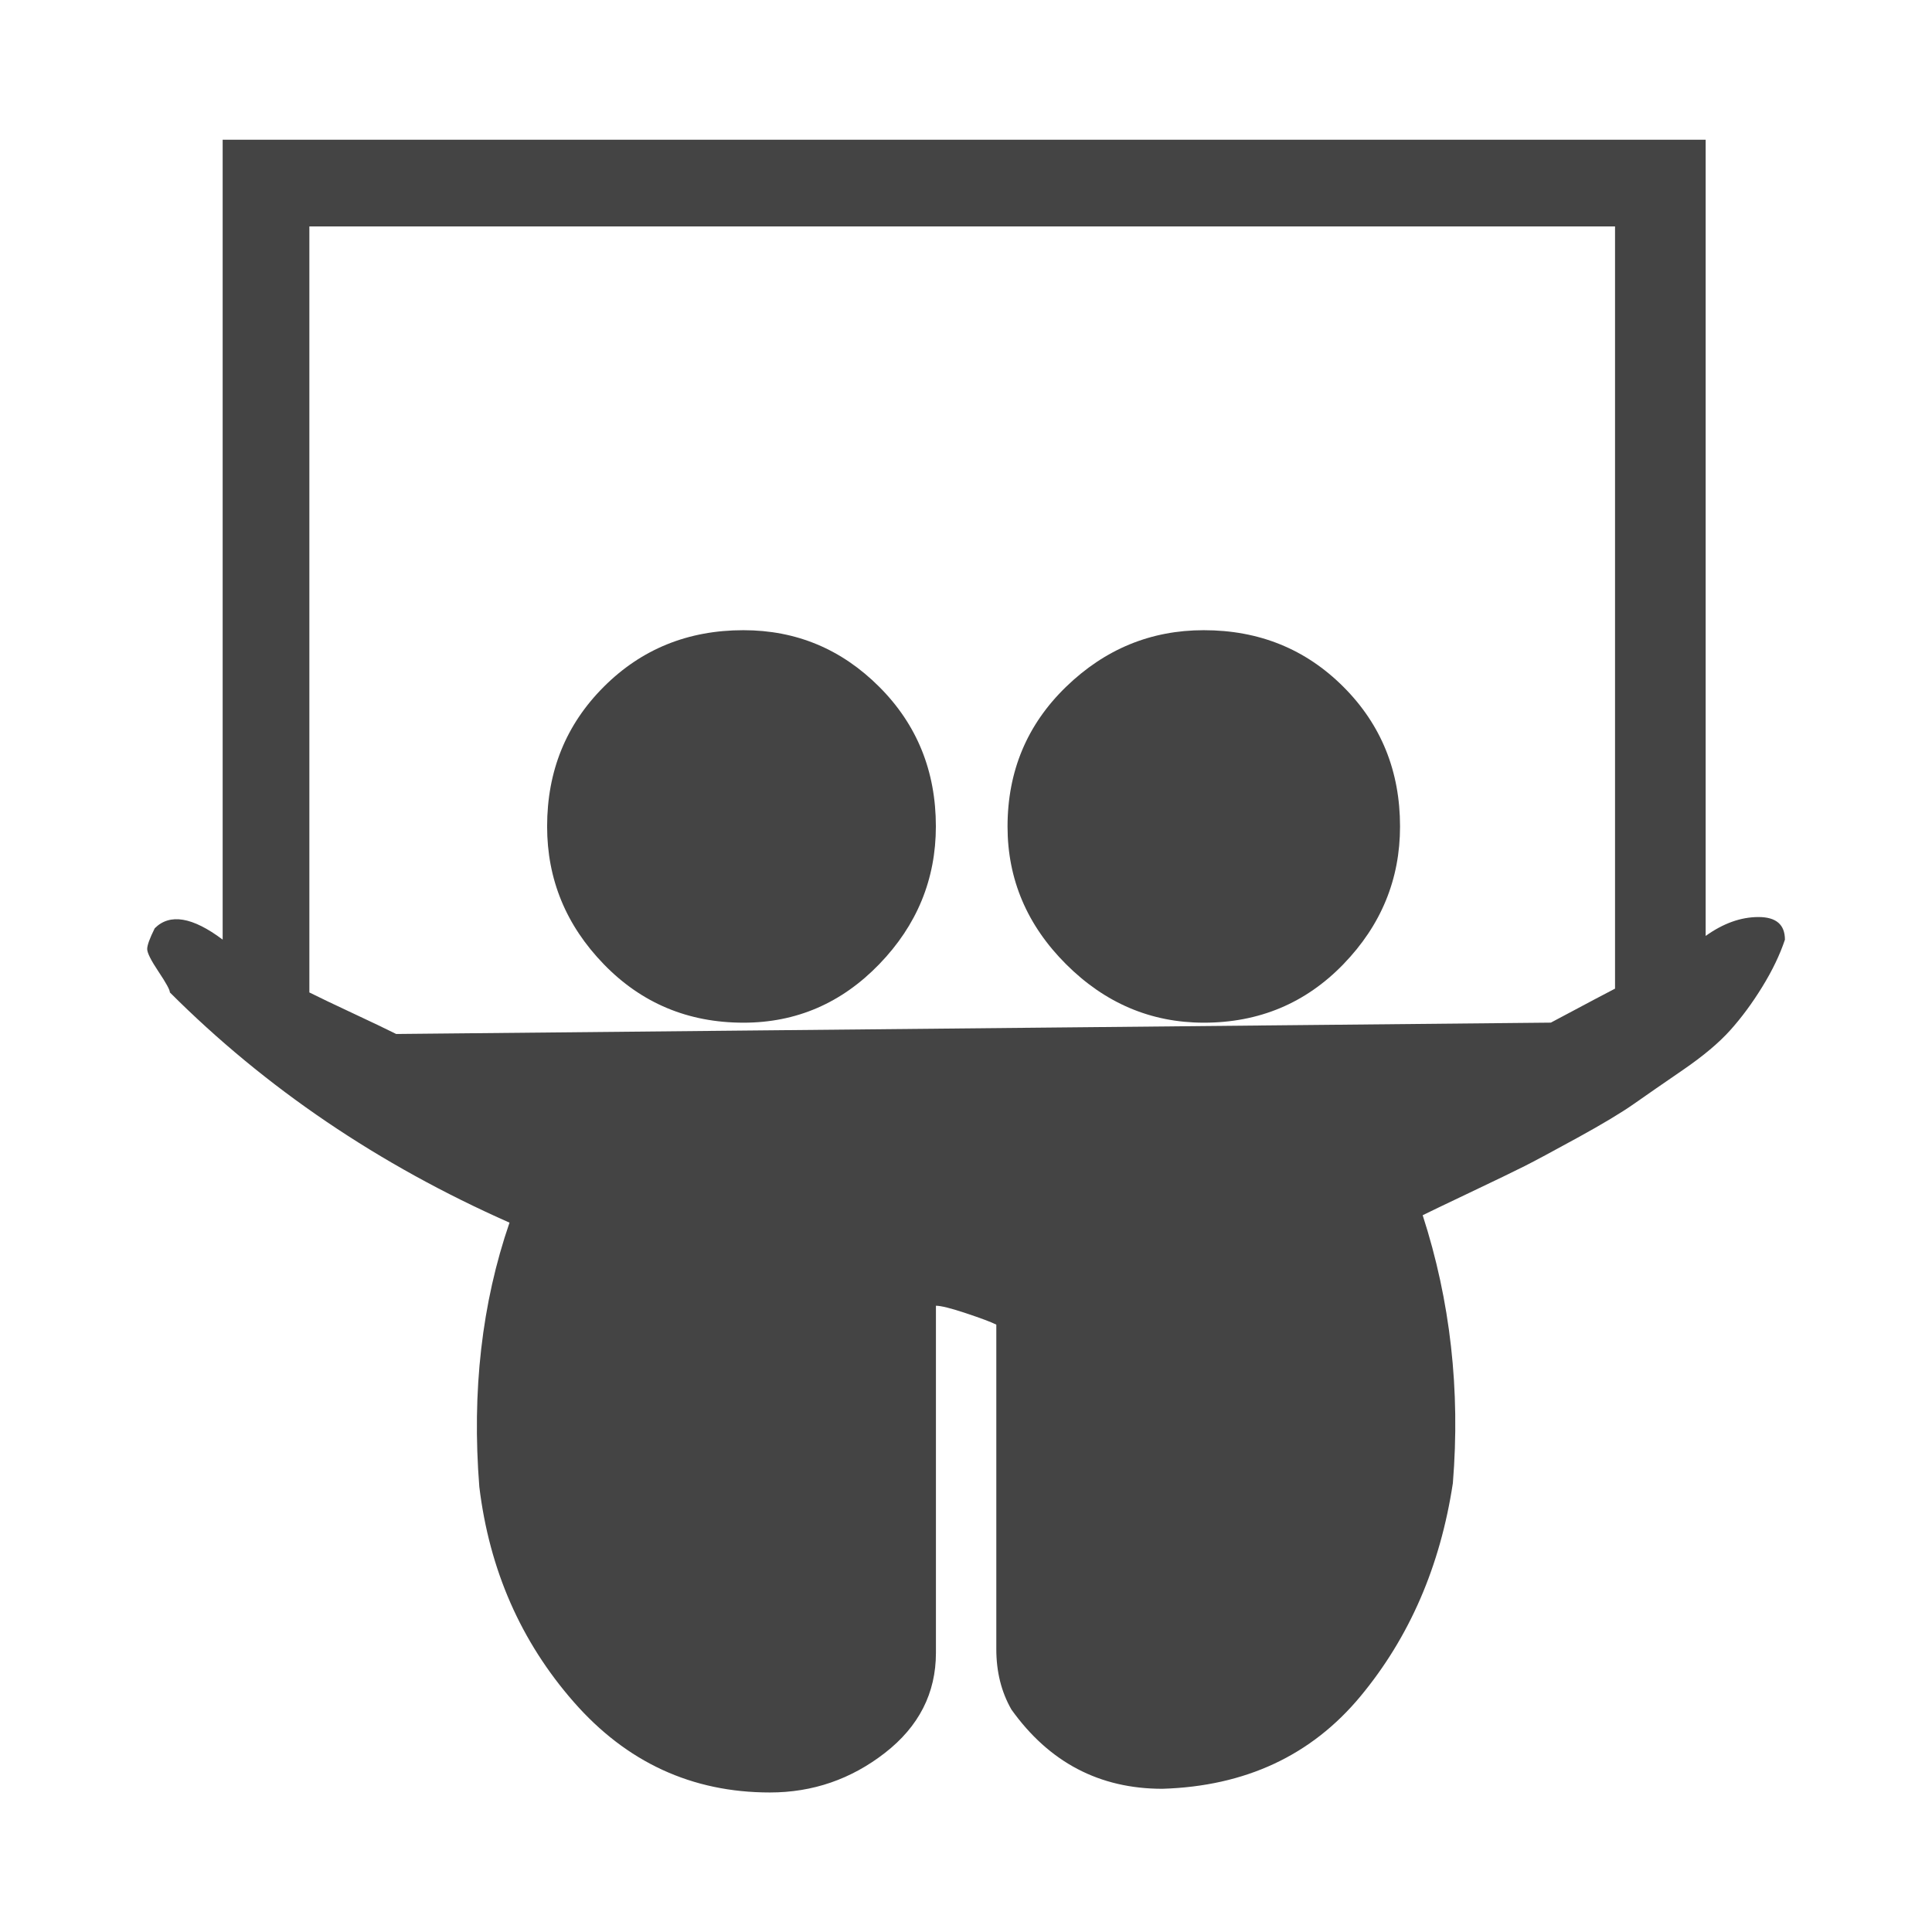 <?xml version="1.0" encoding="utf-8"?>
<!-- Generated by IcoMoon.io -->
<!DOCTYPE svg PUBLIC "-//W3C//DTD SVG 1.1//EN" "http://www.w3.org/Graphics/SVG/1.1/DTD/svg11.dtd">
<svg version="1.1" xmlns="http://www.w3.org/2000/svg" xmlns:xlink="http://www.w3.org/1999/xlink" width="32" height="32" viewBox="0 0 32 32">
<path fill="#444" d="M3.688 2.313v13.25q-0.75-0.563-1.125-0.188-0.125 0.25-0.125 0.344t0.188 0.375 0.188 0.344q2.375 2.375 5.625 3.813-0.688 2-0.5 4.375 0.25 2.063 1.563 3.563t3.25 1.5q1.063 0 1.906-0.656t0.844-1.656v-5.75q0.125 0 0.5 0.125t0.5 0.188v5.375q0 0.563 0.25 1 0.938 1.313 2.5 1.313 2.063-0.063 3.281-1.531t1.531-3.531q0.188-2.313-0.5-4.438 0.125-0.063 0.781-0.375t0.906-0.438 0.875-0.469 0.938-0.563 0.813-0.563 0.781-0.656 0.531-0.719 0.375-0.781q0-0.375-0.438-0.375t-0.875 0.313v-13.188h-24.563zM5.125 3.75h21.625v12.625q-0.125 0.063-1.063 0.563l-19.125 0.188q-0.25-0.125-0.719-0.344t-0.719-0.344v-12.688zM12.313 10.438q-1.375 0-2.313 0.938t-0.938 2.313q0 1.313 0.938 2.281t2.313 0.969q1.313 0 2.25-0.969t0.938-2.281q0-1.375-0.938-2.313t-2.25-0.938zM19.938 10.438q-1.313 0-2.281 0.938t-0.969 2.313q0 1.313 0.969 2.281t2.281 0.969q1.375 0 2.313-0.969t0.938-2.281q0-1.375-0.938-2.313t-2.313-0.938z"></path>
</svg>
